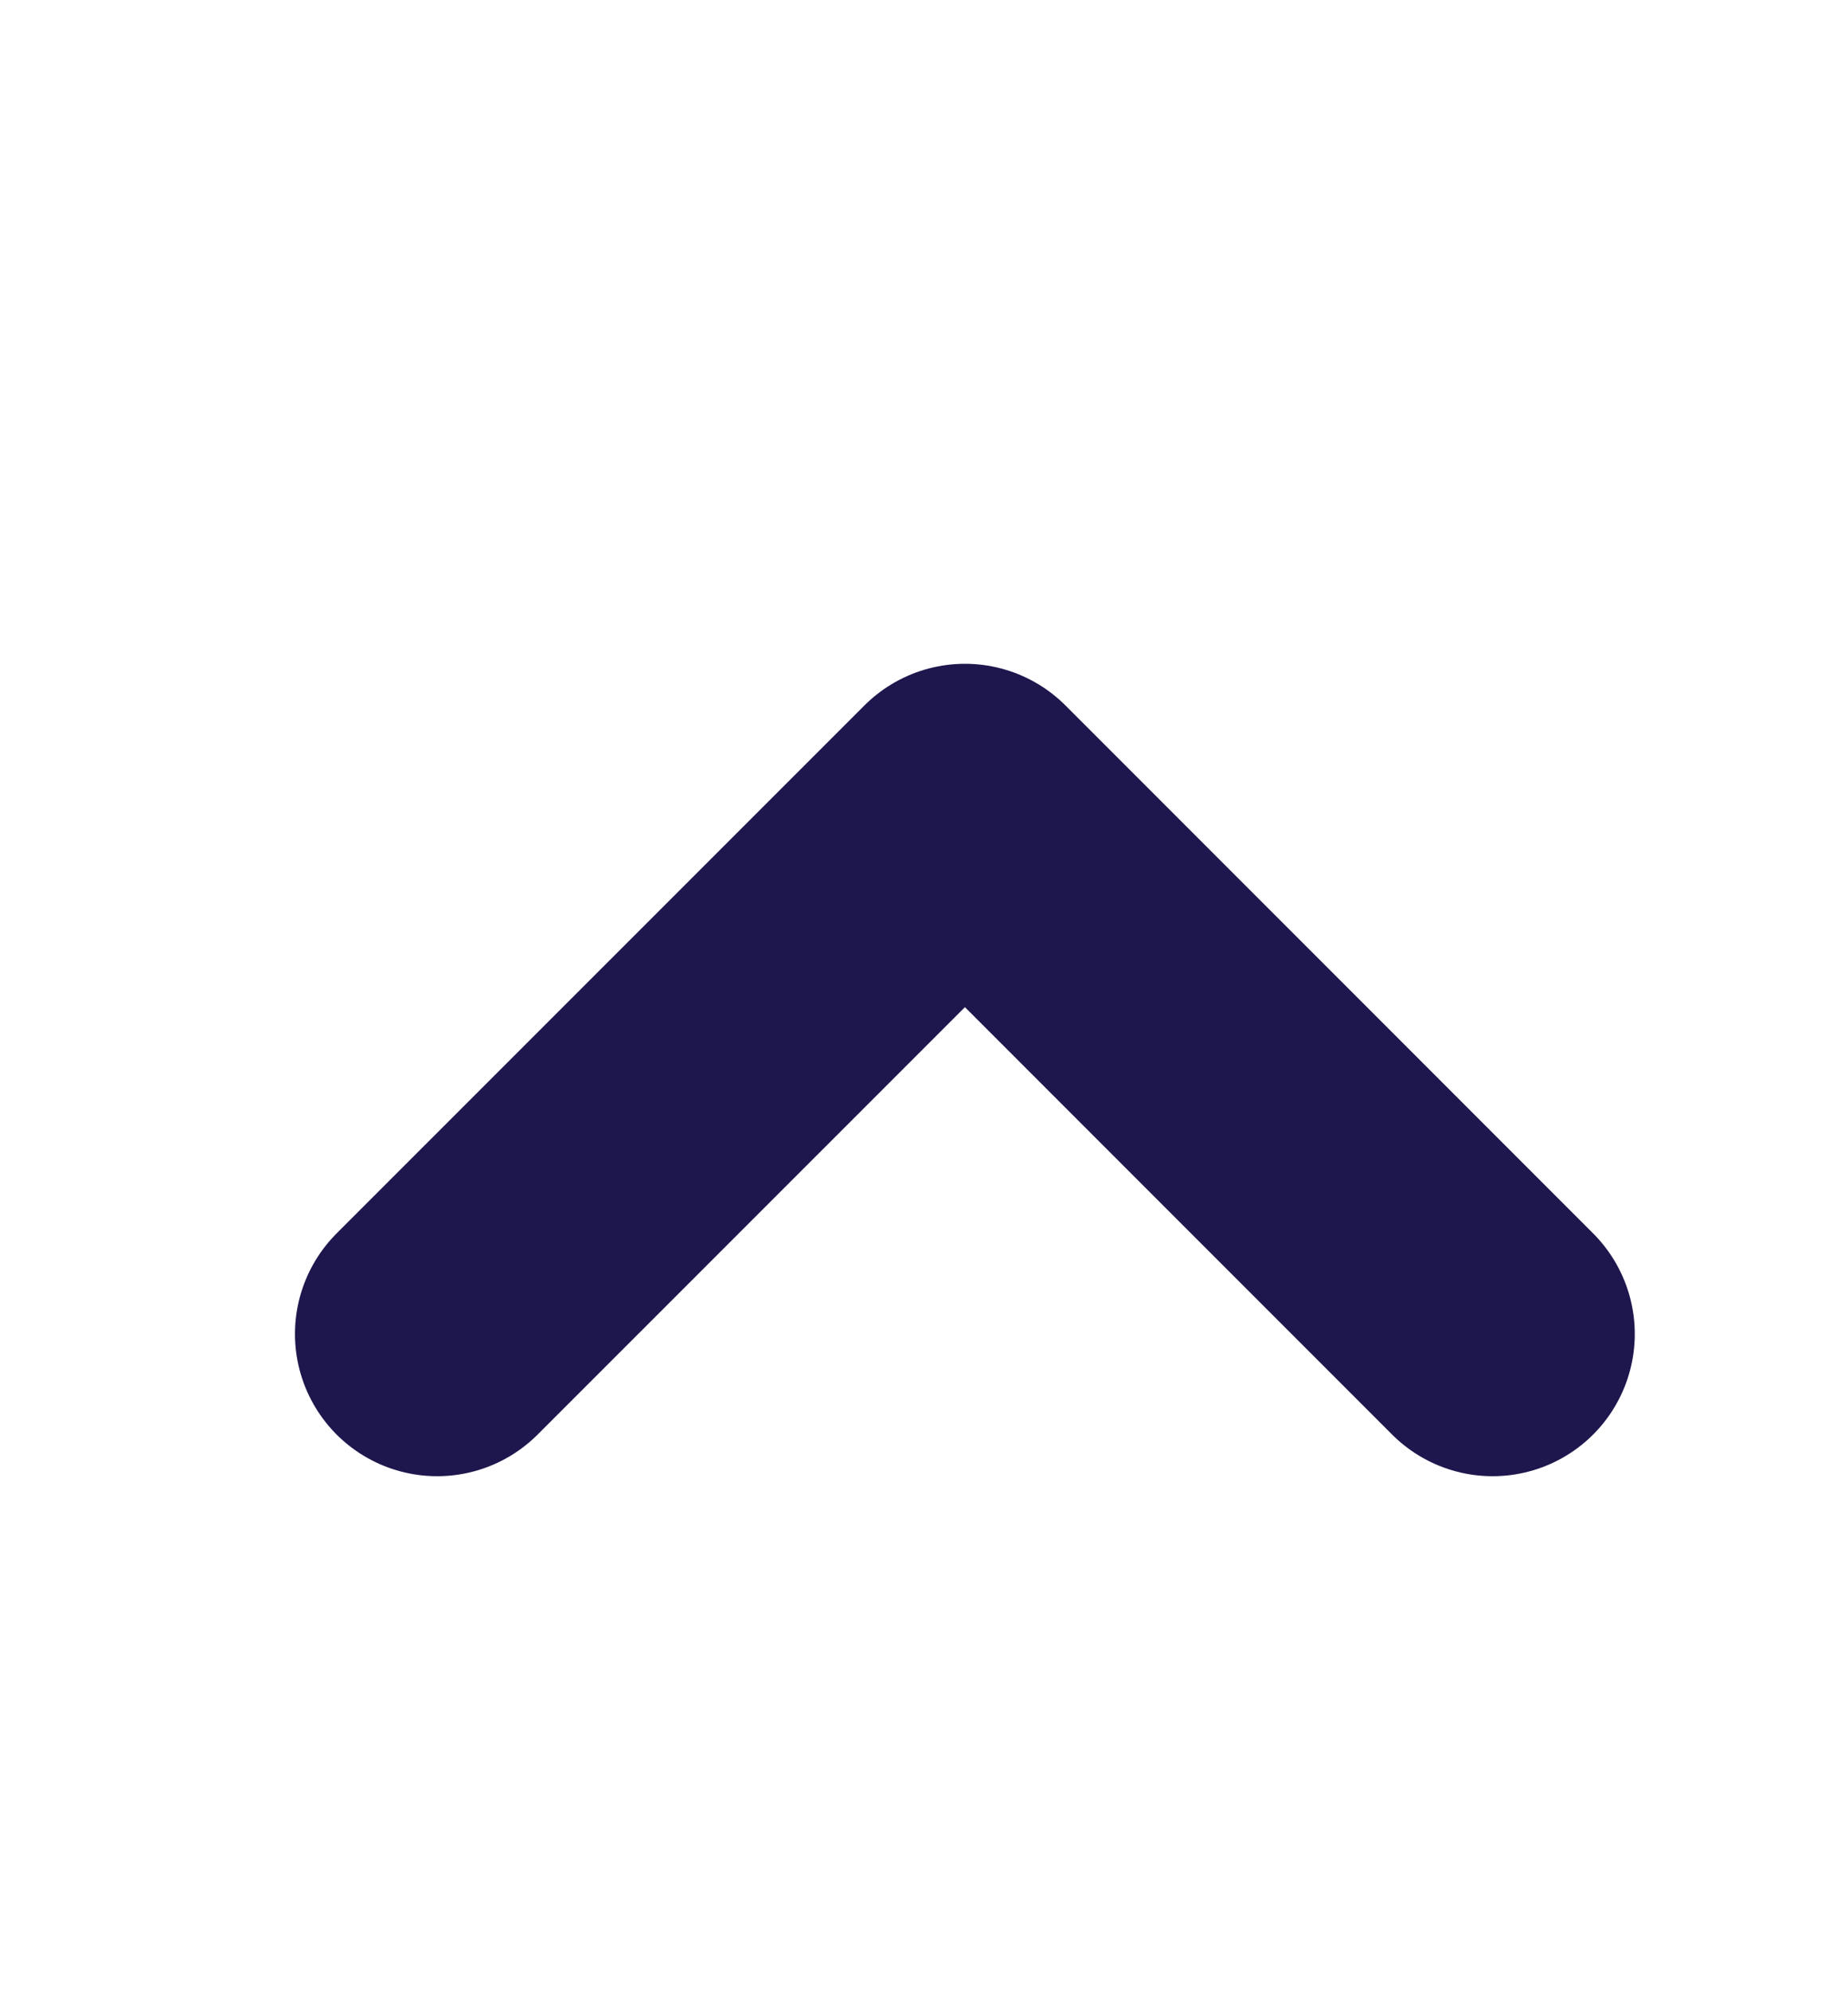 <svg width="13" height="14" viewBox="0 0 13 14" fill="none" xmlns="http://www.w3.org/2000/svg">
<path d="M10.5 9.379L6.788 5.667L3.075 9.379" stroke="#1E174D" stroke-width="2" stroke-linecap="round" stroke-linejoin="round"/>
</svg>
